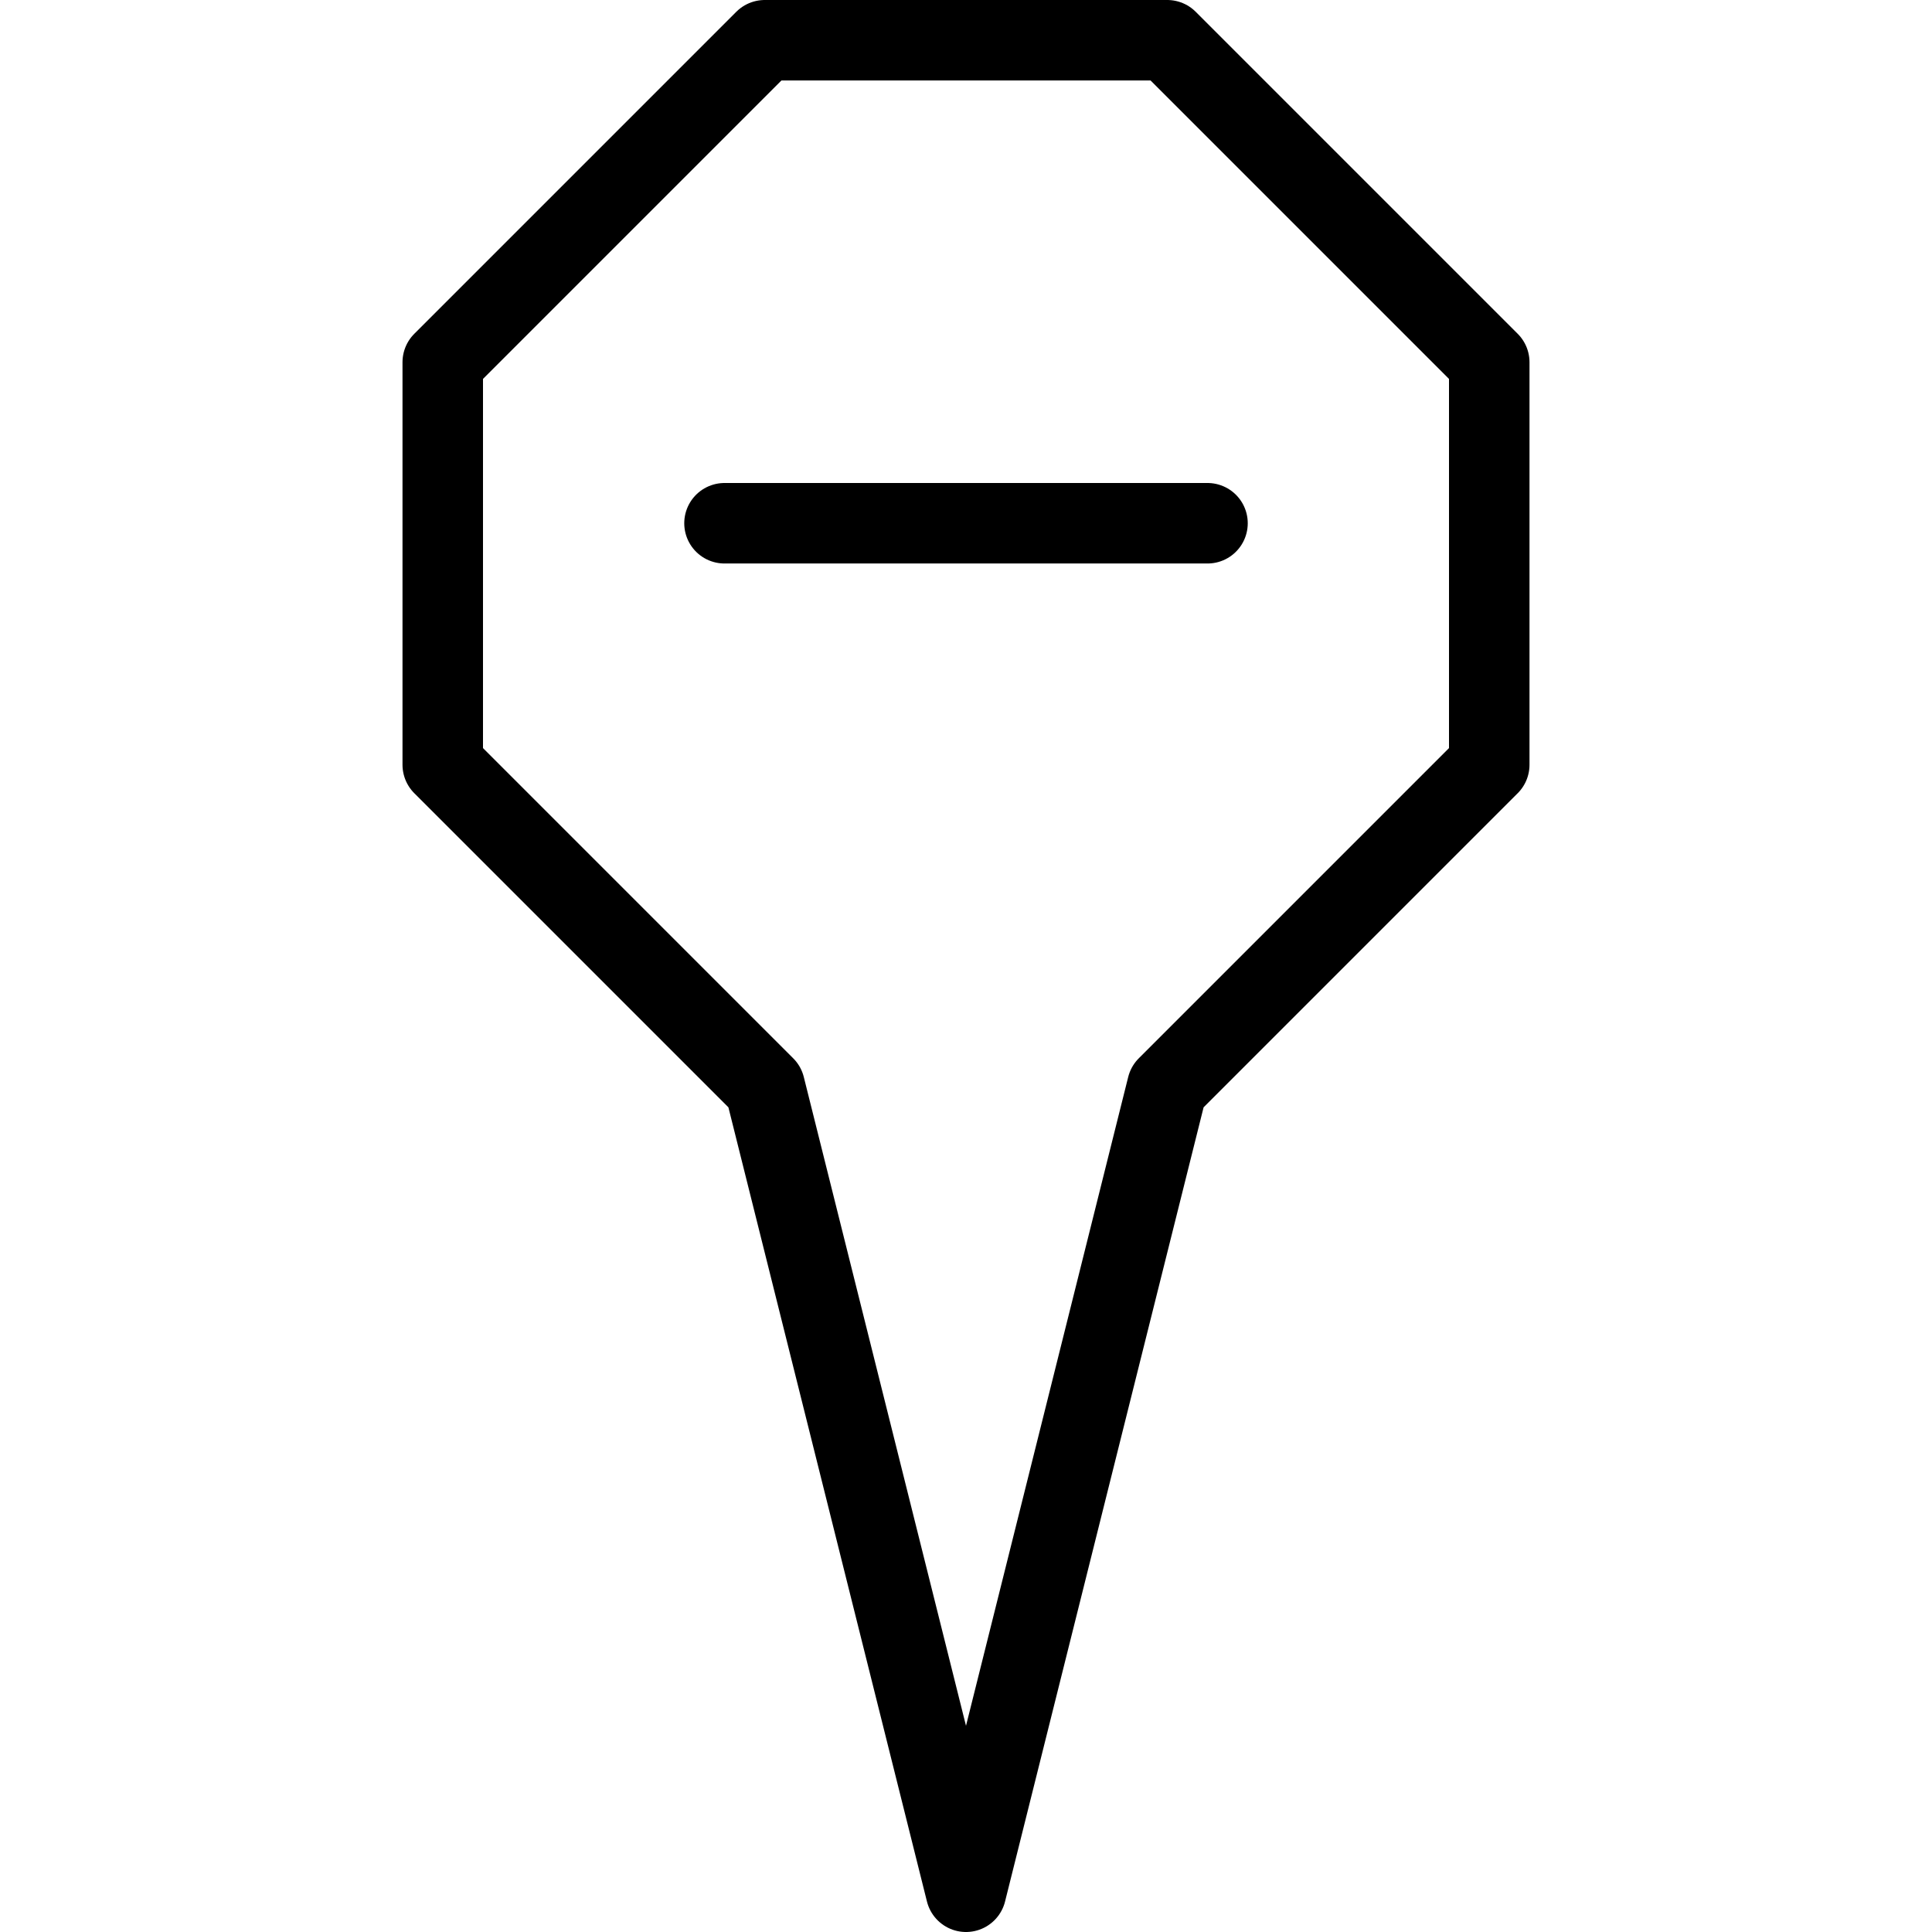<svg version="1" xmlns="http://www.w3.org/2000/svg" width="24" height="24" viewBox="0 0 24 24"><g><g fill="none" stroke="#000" stroke-linecap="round" stroke-linejoin="round" stroke-miterlimit="10"><path d="M14.5 13.5l-2.5 10-2.5-10-4-4v-5l4-4h5l4 4v5zM9 6.5h6"/></g></g></svg>